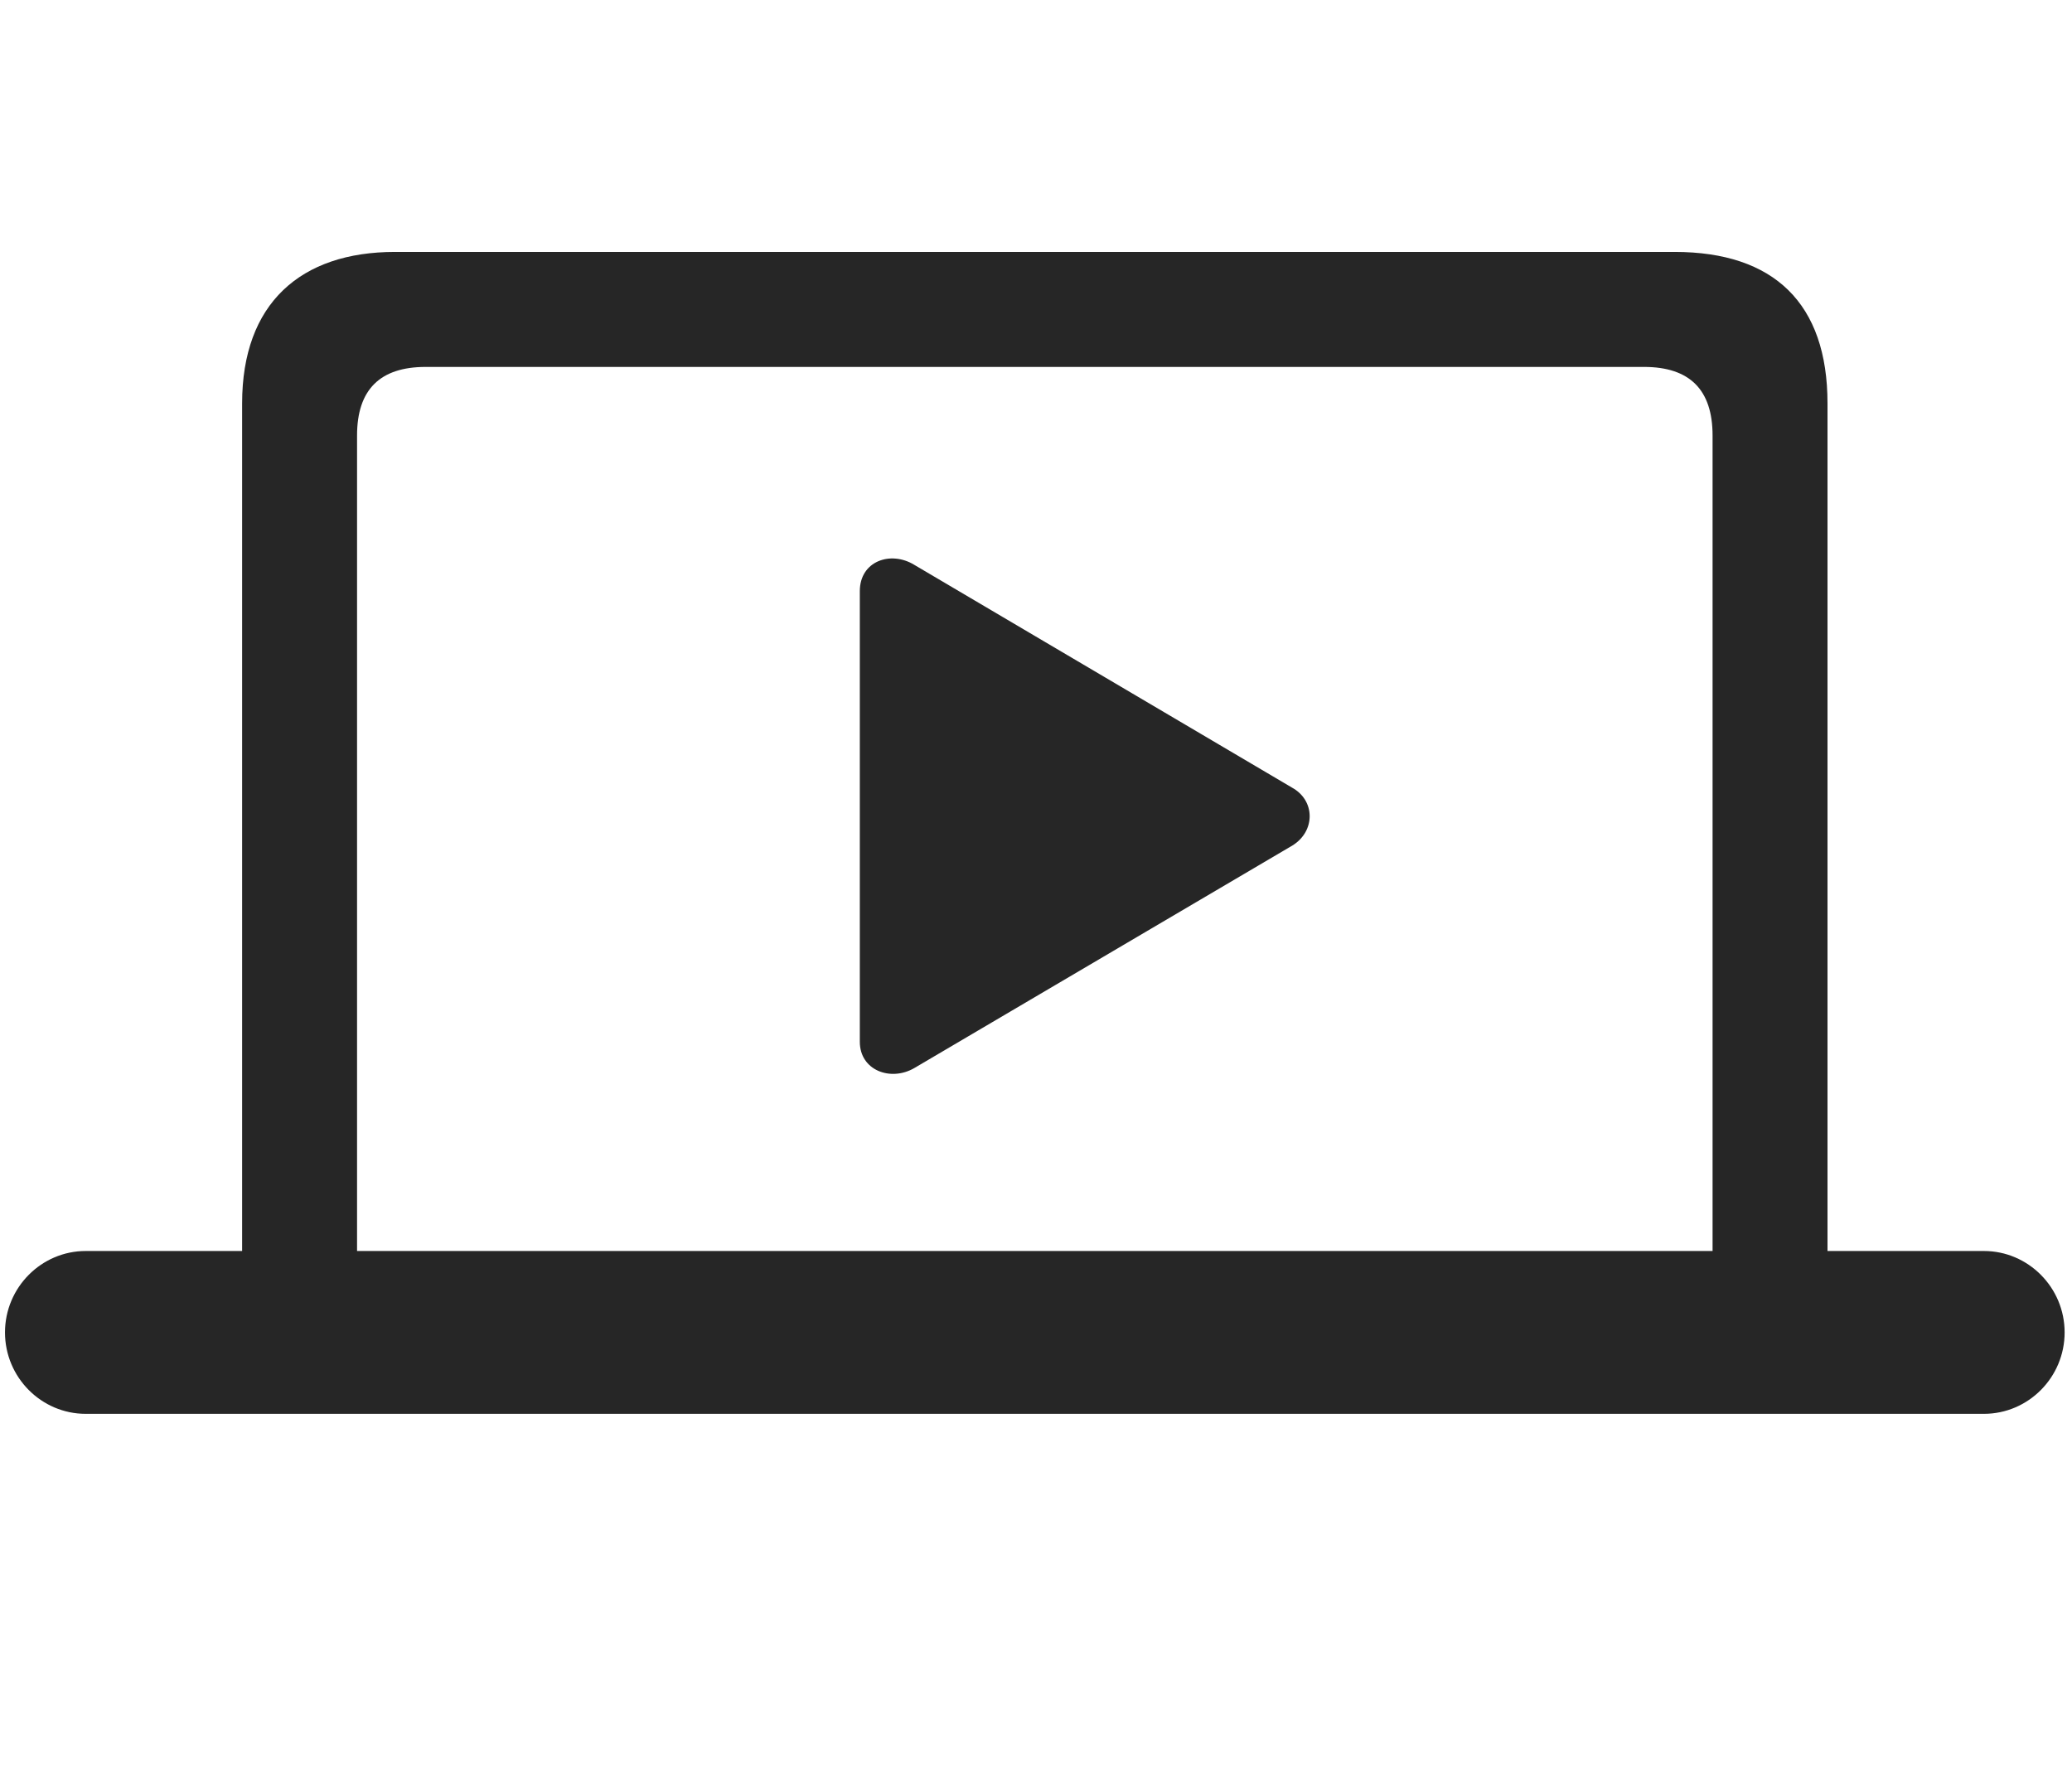 <svg width="34" height="29" viewBox="0 0 34 29" fill="currentColor" xmlns="http://www.w3.org/2000/svg">
<g clip-path="url(#clip0_2207_35402)">
<path d="M0.082 21.864C0.082 22.603 0.68 23.2 1.406 23.2H32.555C33.281 23.2 33.879 22.603 33.879 21.864C33.879 21.126 33.281 20.528 32.555 20.528H29.988V6.618C29.988 4.978 29.109 4.134 27.48 4.134H6.48C4.934 4.134 3.973 4.978 3.973 6.618V20.528H1.406C0.68 20.528 0.082 21.126 0.082 21.864ZM5.859 20.528V7.146C5.859 6.396 6.234 6.021 6.984 6.021H26.977C27.727 6.021 28.102 6.396 28.102 7.146V20.528H5.859Z" fill="currentColor" fill-opacity="0.85"/>
<path d="M14.109 17.095C14.109 17.563 14.613 17.751 15 17.528L21.211 13.872C21.586 13.638 21.586 13.134 21.199 12.923L15 9.267C14.613 9.032 14.109 9.208 14.109 9.7V17.095Z" fill="currentColor" fill-opacity="0.85"/>
</g>
<defs>
<clipPath id="clip0_2207_35402">
<rect width="33.797" height="19.09" fill="currentColor" transform="translate(0.082 4.11)"/>
</clipPath>
</defs>
</svg>
